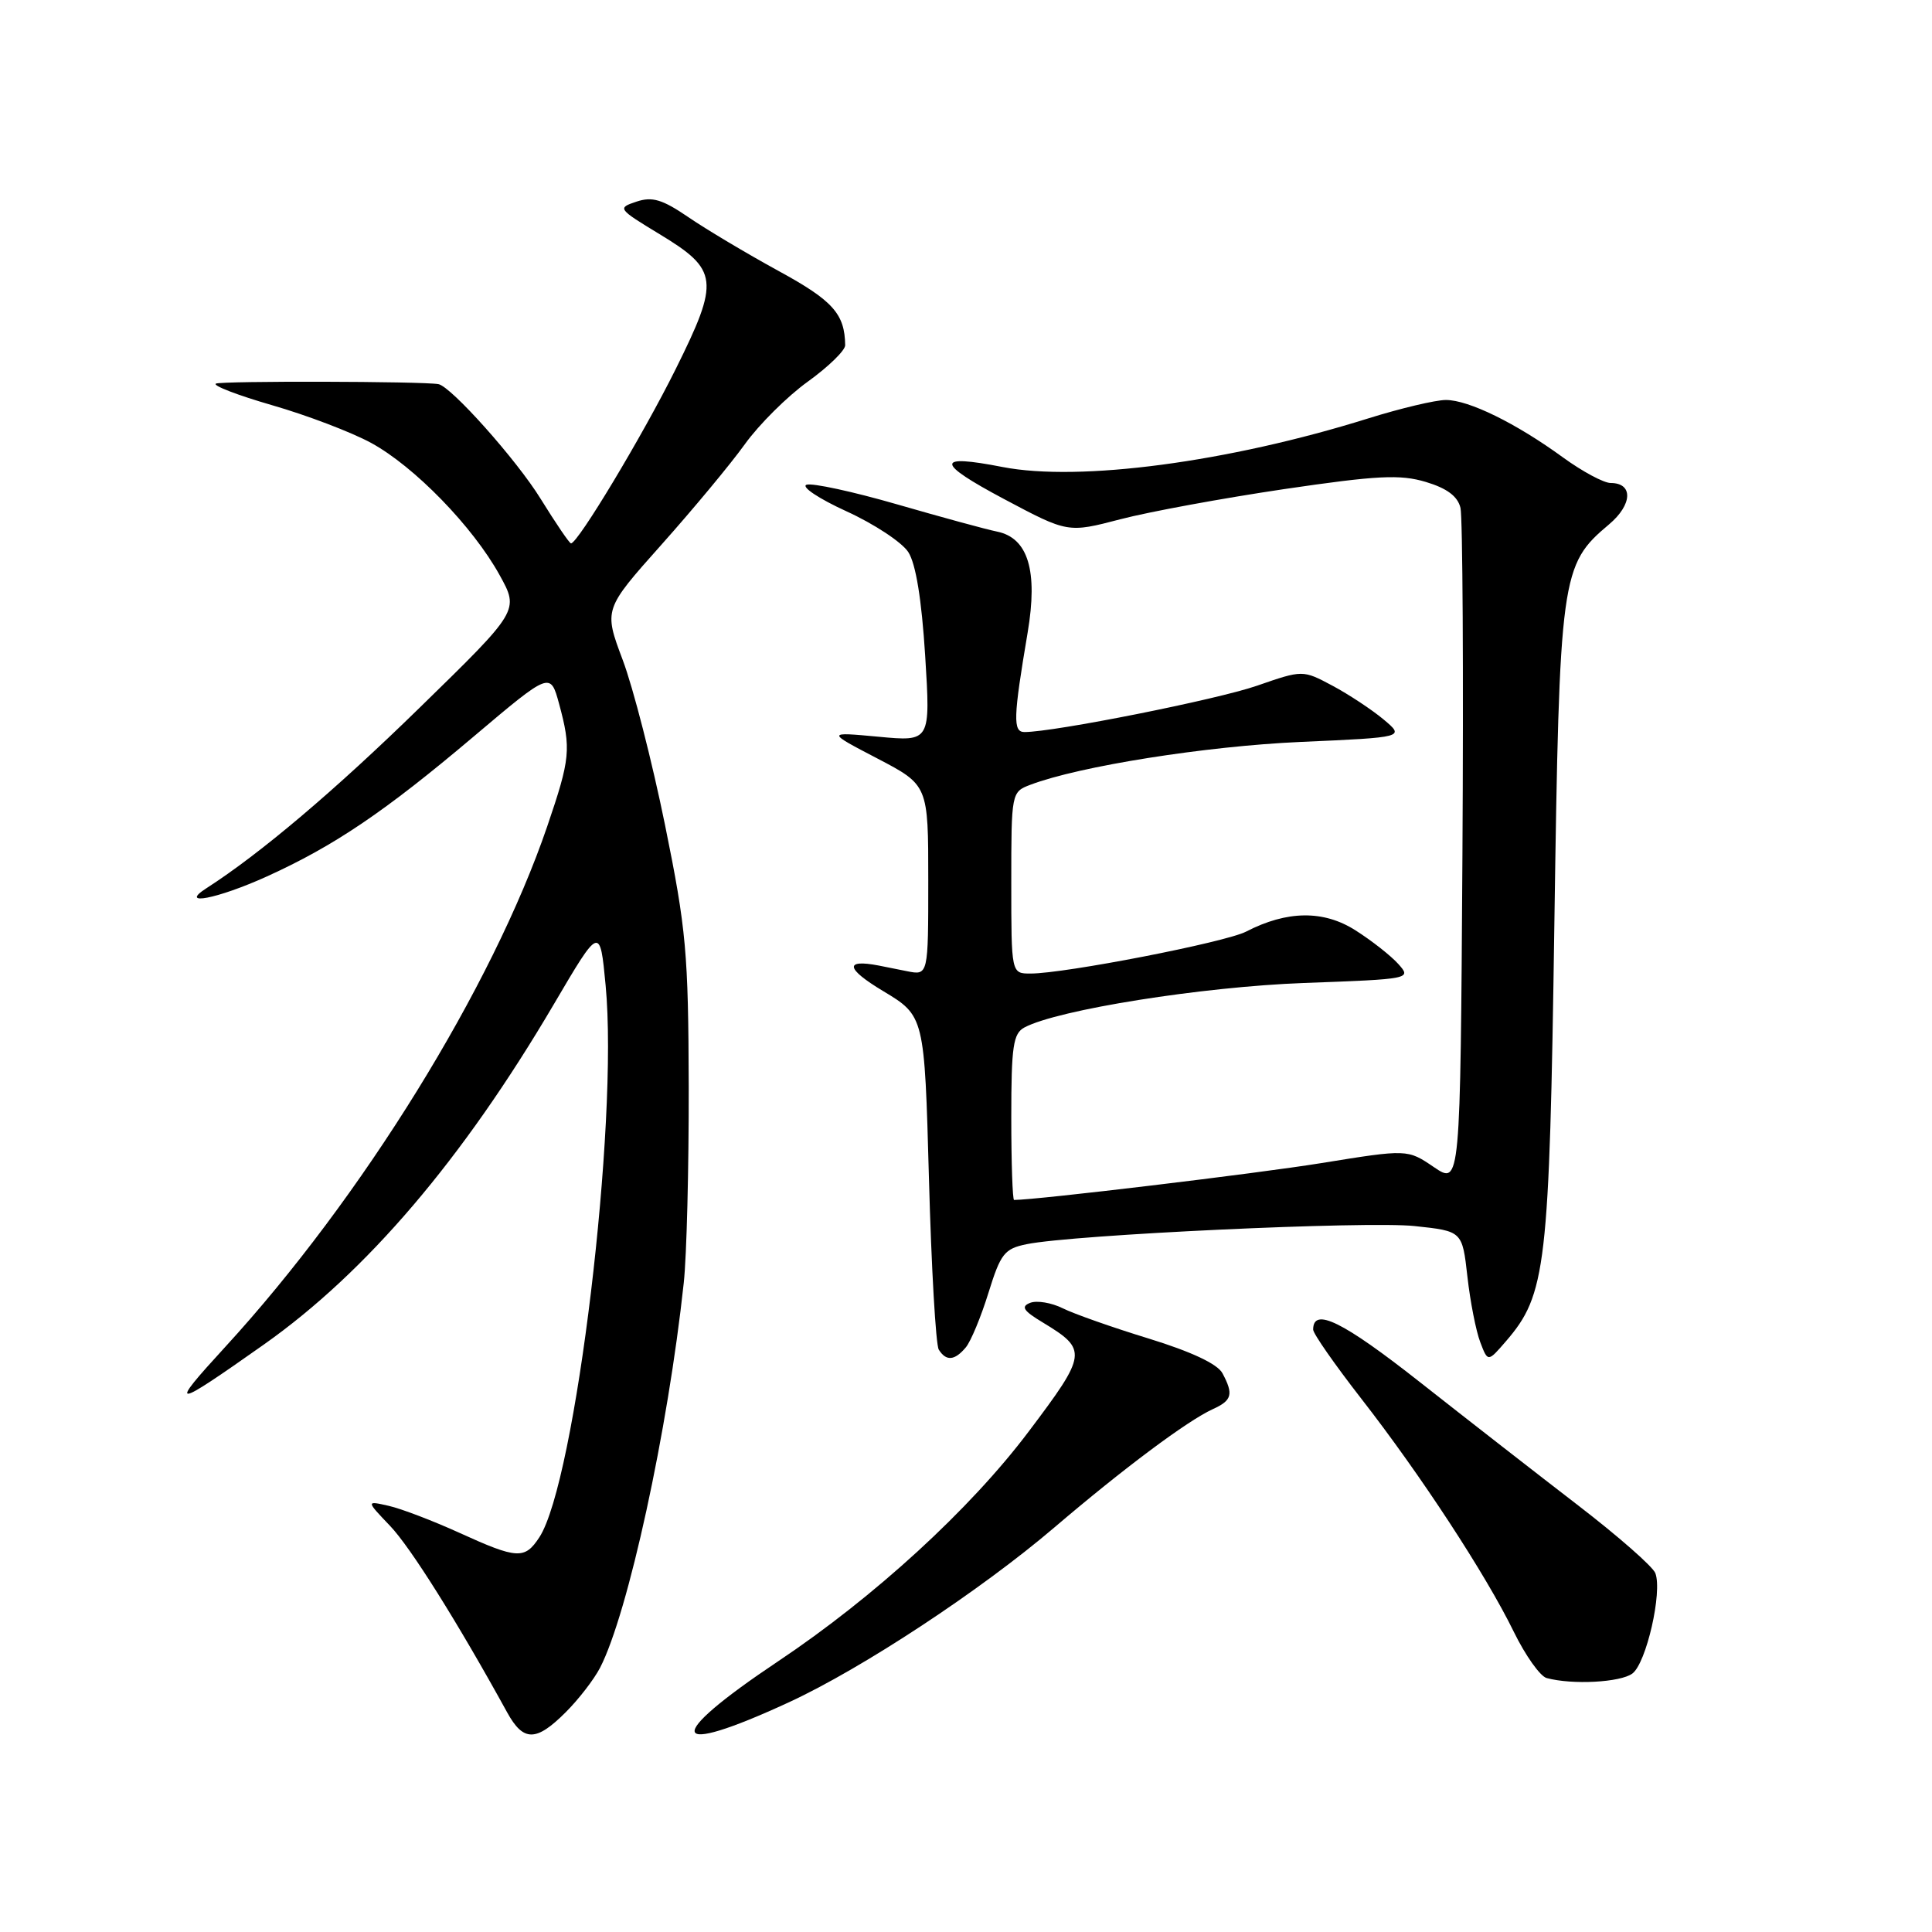 <?xml version="1.0" encoding="UTF-8" standalone="no"?>
<!DOCTYPE svg PUBLIC "-//W3C//DTD SVG 1.1//EN" "http://www.w3.org/Graphics/SVG/1.1/DTD/svg11.dtd" >
<svg xmlns="http://www.w3.org/2000/svg" xmlns:xlink="http://www.w3.org/1999/xlink" version="1.1" viewBox="0 0 256 256">
 <g >
 <path fill="currentColor"
d=" M 74.95 226.89 C 76.66 225.19 78.71 222.53 79.51 220.99 C 83.22 213.80 88.50 189.55 90.60 170.00 C 90.99 166.43 91.28 154.72 91.26 144.00 C 91.21 126.26 90.93 123.13 88.12 109.32 C 86.42 100.97 83.90 91.12 82.51 87.44 C 80.00 80.75 80.00 80.75 87.63 72.19 C 91.83 67.48 96.81 61.49 98.69 58.87 C 100.57 56.25 104.33 52.51 107.05 50.56 C 109.77 48.60 111.99 46.44 111.99 45.75 C 111.94 41.59 110.37 39.83 103.14 35.89 C 98.94 33.59 93.57 30.39 91.22 28.78 C 87.76 26.42 86.43 26.02 84.33 26.72 C 81.78 27.57 81.85 27.66 87.40 31.03 C 95.21 35.76 95.38 37.14 89.53 48.91 C 85.18 57.67 76.57 72.00 75.66 72.00 C 75.45 72.00 73.65 69.34 71.64 66.10 C 68.47 60.95 59.76 51.19 58.09 50.90 C 55.96 50.52 29.33 50.46 28.61 50.83 C 28.13 51.08 31.48 52.37 36.08 53.70 C 40.67 55.02 46.57 57.27 49.18 58.69 C 54.90 61.81 62.65 69.77 66.20 76.20 C 68.80 80.90 68.80 80.90 55.65 93.73 C 44.35 104.77 34.50 113.10 27.36 117.69 C 23.57 120.12 28.82 119.10 35.35 116.14 C 44.26 112.10 50.98 107.56 62.71 97.64 C 72.92 89.01 72.92 89.01 74.08 93.25 C 75.70 99.24 75.58 100.50 72.51 109.50 C 65.23 130.80 47.95 158.74 29.83 178.49 C 22.20 186.81 22.76 186.77 34.96 178.16 C 48.57 168.55 61.31 153.60 73.38 133.08 C 79.50 122.67 79.50 122.67 80.25 130.58 C 81.98 148.81 76.26 196.38 71.46 203.71 C 69.53 206.65 68.54 206.60 60.86 203.10 C 57.36 201.51 53.15 199.90 51.50 199.53 C 48.50 198.85 48.50 198.85 51.68 202.18 C 54.39 205.01 60.63 214.95 67.20 226.90 C 69.35 230.81 71.04 230.80 74.95 226.89 Z  M 104.58 225.54 C 114.26 221.06 129.90 210.76 139.67 202.43 C 148.88 194.57 157.33 188.26 160.70 186.72 C 163.26 185.56 163.47 184.75 161.98 181.96 C 161.32 180.73 157.87 179.11 152.23 177.37 C 147.43 175.90 142.29 174.09 140.81 173.35 C 139.34 172.62 137.40 172.29 136.51 172.63 C 135.23 173.13 135.59 173.68 138.20 175.25 C 144.14 178.85 144.07 179.39 136.28 189.72 C 128.54 199.99 115.87 211.60 103.09 220.14 C 87.77 230.38 88.48 232.98 104.58 225.54 Z  M 216.30 221.75 C 218.14 220.38 220.30 210.95 219.34 208.45 C 219.01 207.58 214.41 203.55 209.12 199.48 C 203.83 195.41 194.38 188.05 188.12 183.12 C 177.92 175.09 174.00 173.16 174.00 176.18 C 174.00 176.71 176.87 180.82 180.37 185.32 C 188.20 195.37 196.86 208.60 200.58 216.21 C 202.12 219.36 204.08 222.12 204.94 222.35 C 208.35 223.27 214.71 222.93 216.30 221.75 Z  M 127.98 178.53 C 128.65 177.72 130.00 174.46 130.98 171.29 C 132.59 166.11 133.09 165.46 136.04 164.86 C 142.18 163.60 181.14 161.78 187.45 162.46 C 193.76 163.13 193.76 163.13 194.44 169.16 C 194.81 172.47 195.58 176.38 196.14 177.84 C 197.15 180.50 197.15 180.50 199.54 177.73 C 204.88 171.55 205.30 167.94 205.96 122.50 C 206.64 76.13 206.81 74.86 213.21 69.48 C 216.32 66.86 216.43 64.00 213.42 64.00 C 212.51 64.00 209.68 62.48 207.13 60.63 C 200.89 56.08 194.61 53.00 191.59 53.00 C 190.22 53.00 185.59 54.10 181.30 55.44 C 162.79 61.24 143.01 63.86 132.84 61.88 C 123.89 60.13 123.95 61.29 133.05 66.13 C 141.50 70.62 141.50 70.62 148.47 68.80 C 152.30 67.80 162.06 66.01 170.15 64.81 C 182.52 62.99 185.52 62.84 188.93 63.86 C 191.73 64.70 193.15 65.76 193.52 67.29 C 193.81 68.50 193.93 89.19 193.78 113.26 C 193.50 157.02 193.50 157.02 190.00 154.65 C 186.50 152.27 186.50 152.27 175.06 154.12 C 166.46 155.51 137.35 159.00 134.37 159.00 C 134.17 159.00 134.00 154.07 134.00 148.04 C 134.00 138.61 134.25 136.94 135.75 136.14 C 140.17 133.79 159.30 130.75 172.78 130.25 C 186.95 129.73 187.05 129.71 185.28 127.73 C 184.30 126.64 181.75 124.63 179.60 123.27 C 175.38 120.58 170.54 120.64 165.12 123.44 C 162.38 124.86 141.09 129.00 136.55 129.00 C 134.00 129.00 134.00 129.00 134.00 116.98 C 134.00 105.04 134.02 104.94 136.52 103.99 C 143.02 101.52 159.76 98.87 172.33 98.31 C 186.15 97.70 186.15 97.70 183.33 95.33 C 181.77 94.03 178.73 92.02 176.56 90.86 C 172.62 88.76 172.62 88.76 166.56 90.86 C 161.27 92.70 139.66 97.00 135.75 97.00 C 134.20 97.00 134.26 95.10 136.17 83.81 C 137.55 75.63 136.23 71.28 132.12 70.44 C 130.68 70.15 124.72 68.52 118.87 66.83 C 113.02 65.14 107.62 63.97 106.87 64.23 C 106.12 64.49 108.50 66.08 112.16 67.75 C 115.82 69.42 119.51 71.85 120.35 73.15 C 121.35 74.69 122.12 79.41 122.59 86.88 C 123.30 98.27 123.30 98.27 116.40 97.62 C 109.50 96.98 109.50 96.98 116.25 100.50 C 123.00 104.03 123.00 104.03 123.00 116.64 C 123.00 129.25 123.00 129.25 120.19 128.69 C 118.64 128.38 116.95 128.04 116.44 127.94 C 111.85 127.06 112.07 128.35 117.00 131.31 C 122.50 134.62 122.50 134.62 123.09 156.14 C 123.41 167.98 124.00 178.19 124.39 178.83 C 125.37 180.40 126.50 180.30 127.98 178.53 Z "/>
</g>
</svg>